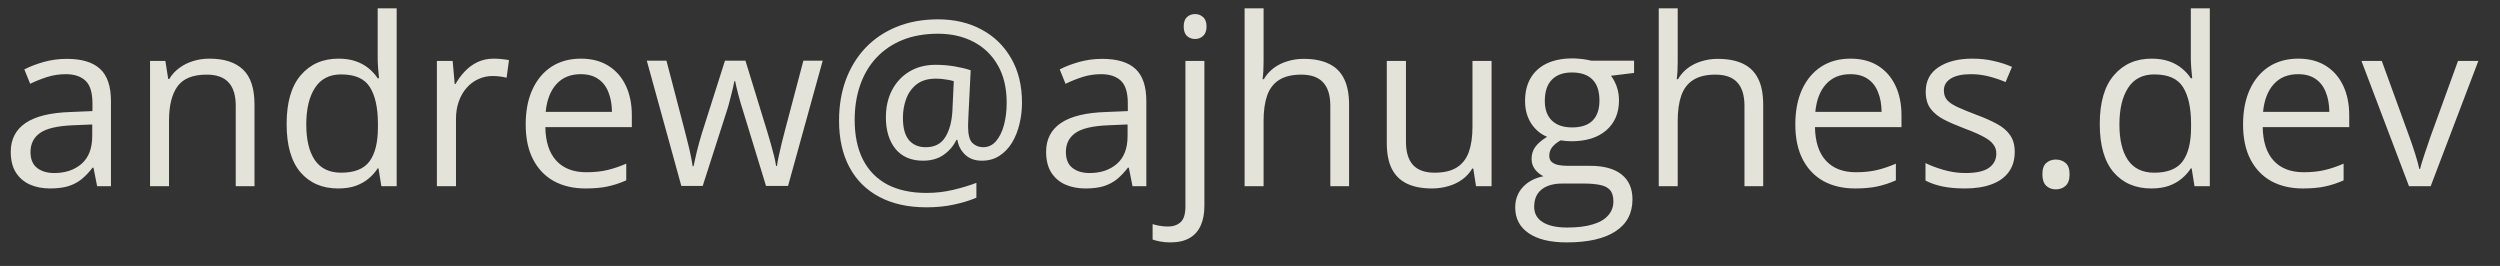 <svg width="94" height="10" viewBox="0 0 94 10" fill="none" xmlns="http://www.w3.org/2000/svg">
<rect x="0" y="0" width="94" height="10" fill="#333333" stroke="none"/>
<path d="M2.514 2.213C3.075 2.213 3.492 2.339 3.764 2.591C4.036 2.843 4.172 3.246 4.172 3.799V7H3.652L3.515 6.304H3.48C3.349 6.476 3.211 6.62 3.068 6.738C2.925 6.852 2.759 6.94 2.57 7C2.383 7.057 2.154 7.086 1.882 7.086C1.596 7.086 1.341 7.036 1.117 6.936C0.897 6.835 0.722 6.683 0.593 6.48C0.467 6.277 0.404 6.019 0.404 5.707C0.404 5.237 0.59 4.876 0.963 4.624C1.335 4.372 1.902 4.234 2.664 4.211L3.476 4.177V3.889C3.476 3.482 3.389 3.197 3.214 3.034C3.039 2.871 2.793 2.789 2.475 2.789C2.229 2.789 1.994 2.825 1.77 2.896C1.547 2.968 1.335 3.053 1.134 3.15L0.915 2.609C1.127 2.5 1.371 2.407 1.646 2.329C1.921 2.252 2.21 2.213 2.514 2.213ZM3.468 4.68L2.75 4.71C2.163 4.733 1.749 4.829 1.508 4.998C1.268 5.167 1.147 5.406 1.147 5.715C1.147 5.985 1.229 6.184 1.392 6.312C1.555 6.441 1.772 6.506 2.041 6.506C2.459 6.506 2.802 6.39 3.068 6.158C3.334 5.926 3.468 5.578 3.468 5.114V4.68ZM7.872 2.205C8.43 2.205 8.853 2.342 9.139 2.617C9.426 2.889 9.569 3.328 9.569 3.932V7H8.864V3.979C8.864 3.587 8.774 3.293 8.594 3.098C8.416 2.904 8.143 2.806 7.773 2.806C7.252 2.806 6.885 2.954 6.673 3.249C6.461 3.544 6.355 3.972 6.355 4.534V7H5.642V2.291H6.218L6.325 2.97H6.364C6.464 2.803 6.591 2.664 6.746 2.553C6.901 2.438 7.074 2.352 7.266 2.295C7.458 2.235 7.66 2.205 7.872 2.205ZM12.714 7.086C12.119 7.086 11.646 6.883 11.296 6.476C10.95 6.069 10.777 5.465 10.777 4.662C10.777 3.852 10.954 3.24 11.309 2.828C11.665 2.412 12.137 2.205 12.727 2.205C12.977 2.205 13.194 2.238 13.38 2.304C13.567 2.369 13.727 2.458 13.862 2.57C13.996 2.679 14.11 2.803 14.201 2.944H14.253C14.241 2.855 14.23 2.733 14.218 2.579C14.207 2.424 14.201 2.298 14.201 2.2V0.314H14.915V7H14.339L14.231 6.33H14.201C14.112 6.47 13.999 6.598 13.862 6.712C13.727 6.827 13.565 6.918 13.376 6.987C13.19 7.053 12.969 7.086 12.714 7.086ZM12.826 6.493C13.33 6.493 13.687 6.35 13.896 6.063C14.105 5.777 14.21 5.351 14.21 4.787V4.658C14.21 4.06 14.11 3.6 13.909 3.279C13.711 2.958 13.35 2.798 12.826 2.798C12.388 2.798 12.06 2.967 11.842 3.305C11.624 3.64 11.516 4.098 11.516 4.68C11.516 5.258 11.623 5.705 11.838 6.02C12.056 6.335 12.385 6.493 12.826 6.493ZM18.567 2.205C18.661 2.205 18.76 2.21 18.863 2.222C18.966 2.23 19.058 2.243 19.138 2.261L19.048 2.922C18.971 2.902 18.885 2.886 18.79 2.875C18.696 2.864 18.607 2.858 18.524 2.858C18.335 2.858 18.156 2.896 17.987 2.974C17.821 3.048 17.674 3.157 17.548 3.3C17.422 3.441 17.324 3.611 17.252 3.812C17.18 4.009 17.145 4.23 17.145 4.473V7H16.427V2.291H17.02L17.097 3.159H17.127C17.225 2.984 17.342 2.825 17.48 2.682C17.617 2.536 17.776 2.42 17.957 2.334C18.14 2.248 18.343 2.205 18.567 2.205ZM21.841 2.205C22.242 2.205 22.586 2.293 22.872 2.471C23.159 2.649 23.378 2.898 23.53 3.219C23.681 3.537 23.757 3.909 23.757 4.336V4.779H20.505C20.513 5.331 20.651 5.752 20.917 6.042C21.184 6.331 21.559 6.476 22.043 6.476C22.341 6.476 22.604 6.449 22.834 6.394C23.063 6.34 23.3 6.26 23.547 6.154V6.781C23.309 6.887 23.073 6.964 22.838 7.013C22.606 7.062 22.331 7.086 22.013 7.086C21.56 7.086 21.165 6.994 20.827 6.811C20.492 6.625 20.231 6.353 20.045 5.995C19.859 5.636 19.766 5.198 19.766 4.68C19.766 4.173 19.85 3.734 20.019 3.365C20.191 2.992 20.432 2.706 20.741 2.505C21.053 2.305 21.42 2.205 21.841 2.205ZM21.832 2.789C21.451 2.789 21.148 2.914 20.922 3.163C20.695 3.412 20.561 3.76 20.518 4.207H23.01C23.007 3.926 22.962 3.68 22.877 3.468C22.794 3.253 22.666 3.087 22.494 2.97C22.322 2.849 22.102 2.789 21.832 2.789ZM28.802 6.991L27.964 4.25C27.927 4.133 27.891 4.018 27.857 3.906C27.825 3.792 27.795 3.683 27.766 3.58C27.741 3.474 27.716 3.376 27.693 3.288C27.673 3.196 27.656 3.117 27.642 3.051H27.612C27.6 3.117 27.584 3.196 27.564 3.288C27.544 3.376 27.52 3.474 27.491 3.58C27.466 3.686 27.437 3.797 27.405 3.915C27.374 4.029 27.338 4.145 27.298 4.263L26.422 6.991H25.618L24.32 2.282H25.059L25.738 4.882C25.784 5.054 25.827 5.224 25.867 5.393C25.91 5.559 25.946 5.717 25.975 5.866C26.006 6.012 26.029 6.139 26.043 6.248H26.078C26.095 6.176 26.113 6.09 26.134 5.99C26.157 5.89 26.181 5.784 26.207 5.672C26.235 5.558 26.265 5.445 26.297 5.333C26.328 5.218 26.36 5.111 26.391 5.011L27.259 2.282H28.029L28.866 5.006C28.909 5.144 28.951 5.287 28.991 5.436C29.034 5.585 29.073 5.73 29.107 5.87C29.141 6.007 29.166 6.131 29.18 6.239H29.215C29.226 6.142 29.247 6.022 29.279 5.879C29.31 5.735 29.346 5.578 29.386 5.406C29.429 5.234 29.474 5.059 29.52 4.882L30.207 2.282H30.933L29.631 6.991H28.802ZM38.427 3.863C38.427 4.135 38.395 4.402 38.332 4.662C38.272 4.92 38.179 5.154 38.053 5.363C37.927 5.569 37.77 5.734 37.581 5.857C37.394 5.98 37.174 6.042 36.919 6.042C36.652 6.042 36.44 5.964 36.283 5.81C36.125 5.655 36.031 5.472 35.999 5.26H35.961C35.852 5.486 35.691 5.674 35.479 5.823C35.27 5.969 35.012 6.042 34.706 6.042C34.259 6.042 33.914 5.894 33.67 5.599C33.43 5.301 33.309 4.906 33.309 4.413C33.309 4.029 33.385 3.69 33.537 3.395C33.692 3.097 33.908 2.864 34.186 2.695C34.467 2.523 34.797 2.437 35.178 2.437C35.434 2.437 35.681 2.458 35.922 2.501C36.163 2.544 36.354 2.591 36.498 2.643L36.412 4.375C36.409 4.481 36.406 4.562 36.403 4.62C36.4 4.674 36.399 4.717 36.399 4.748C36.399 5.058 36.453 5.267 36.562 5.376C36.674 5.482 36.809 5.535 36.966 5.535C37.158 5.535 37.318 5.46 37.447 5.311C37.579 5.16 37.679 4.958 37.748 4.705C37.817 4.451 37.851 4.168 37.851 3.859C37.851 3.312 37.741 2.845 37.52 2.458C37.3 2.071 36.995 1.776 36.605 1.573C36.218 1.37 35.773 1.268 35.269 1.268C34.767 1.268 34.322 1.347 33.932 1.504C33.546 1.662 33.218 1.885 32.948 2.175C32.682 2.461 32.48 2.802 32.343 3.197C32.205 3.593 32.136 4.029 32.136 4.508C32.136 5.092 32.239 5.589 32.446 5.999C32.655 6.408 32.96 6.721 33.361 6.936C33.765 7.148 34.256 7.254 34.835 7.254C35.184 7.254 35.521 7.215 35.844 7.138C36.168 7.06 36.458 6.973 36.712 6.875V7.434C36.46 7.54 36.178 7.626 35.866 7.692C35.554 7.761 35.21 7.795 34.835 7.795C34.144 7.795 33.554 7.665 33.065 7.404C32.575 7.146 32.199 6.774 31.939 6.287C31.678 5.8 31.548 5.215 31.548 4.534C31.548 3.981 31.632 3.472 31.801 3.008C31.973 2.544 32.219 2.142 32.54 1.801C32.864 1.46 33.255 1.196 33.713 1.01C34.175 0.821 34.693 0.727 35.269 0.727C35.885 0.727 36.429 0.854 36.902 1.109C37.377 1.361 37.749 1.722 38.019 2.192C38.291 2.659 38.427 3.216 38.427 3.863ZM33.95 4.43C33.95 4.811 34.026 5.091 34.177 5.268C34.329 5.446 34.54 5.535 34.809 5.535C35.141 5.535 35.385 5.41 35.539 5.161C35.697 4.912 35.787 4.582 35.81 4.173L35.862 3.051C35.779 3.025 35.677 3.004 35.557 2.987C35.439 2.967 35.316 2.957 35.187 2.957C34.892 2.957 34.653 3.027 34.469 3.167C34.289 3.308 34.157 3.489 34.074 3.713C33.991 3.936 33.95 4.176 33.95 4.43ZM41.443 2.213C42.005 2.213 42.422 2.339 42.694 2.591C42.966 2.843 43.102 3.246 43.102 3.799V7H42.582L42.444 6.304H42.41C42.278 6.476 42.141 6.62 41.998 6.738C41.854 6.852 41.688 6.94 41.499 7C41.313 7.057 41.084 7.086 40.812 7.086C40.525 7.086 40.27 7.036 40.047 6.936C39.826 6.835 39.652 6.683 39.523 6.48C39.397 6.277 39.334 6.019 39.334 5.707C39.334 5.237 39.52 4.876 39.892 4.624C40.265 4.372 40.832 4.234 41.594 4.211L42.406 4.177V3.889C42.406 3.482 42.319 3.197 42.144 3.034C41.969 2.871 41.723 2.789 41.405 2.789C41.158 2.789 40.923 2.825 40.7 2.896C40.477 2.968 40.265 3.053 40.064 3.15L39.845 2.609C40.057 2.5 40.3 2.407 40.575 2.329C40.85 2.252 41.14 2.213 41.443 2.213ZM42.397 4.68L41.68 4.71C41.092 4.733 40.678 4.829 40.438 4.998C40.197 5.167 40.077 5.406 40.077 5.715C40.077 5.985 40.159 6.184 40.322 6.312C40.485 6.441 40.701 6.506 40.971 6.506C41.389 6.506 41.731 6.39 41.998 6.158C42.264 5.926 42.397 5.578 42.397 5.114V4.68ZM44.004 9.114C43.858 9.114 43.731 9.103 43.622 9.08C43.513 9.06 43.419 9.035 43.338 9.007V8.427C43.427 8.455 43.517 8.477 43.609 8.491C43.701 8.508 43.804 8.517 43.918 8.517C44.113 8.517 44.271 8.462 44.391 8.354C44.511 8.245 44.572 8.047 44.572 7.761V2.291H45.285V7.743C45.285 8.03 45.239 8.275 45.147 8.478C45.056 8.684 44.915 8.842 44.726 8.951C44.537 9.06 44.297 9.114 44.004 9.114ZM44.507 0.997C44.507 0.837 44.547 0.719 44.627 0.645C44.71 0.568 44.813 0.529 44.937 0.529C45.054 0.529 45.154 0.568 45.237 0.645C45.323 0.719 45.366 0.837 45.366 0.997C45.366 1.155 45.323 1.272 45.237 1.35C45.154 1.427 45.054 1.466 44.937 1.466C44.813 1.466 44.71 1.427 44.627 1.35C44.547 1.272 44.507 1.155 44.507 0.997ZM47.511 0.314V2.312C47.511 2.427 47.508 2.543 47.502 2.66C47.496 2.775 47.486 2.881 47.472 2.978H47.519C47.617 2.812 47.74 2.673 47.889 2.561C48.041 2.447 48.212 2.361 48.404 2.304C48.596 2.243 48.8 2.213 49.014 2.213C49.393 2.213 49.708 2.273 49.96 2.394C50.215 2.514 50.405 2.7 50.531 2.952C50.66 3.204 50.725 3.531 50.725 3.932V7H50.02V3.979C50.02 3.587 49.93 3.293 49.749 3.098C49.572 2.904 49.298 2.806 48.928 2.806C48.579 2.806 48.3 2.874 48.091 3.008C47.884 3.14 47.735 3.335 47.644 3.593C47.555 3.85 47.511 4.165 47.511 4.538V7H46.797V0.314H47.511ZM56.083 2.291V7H55.498L55.395 6.338H55.357C55.259 6.502 55.133 6.639 54.978 6.751C54.824 6.862 54.649 6.946 54.454 7C54.262 7.057 54.058 7.086 53.84 7.086C53.467 7.086 53.155 7.026 52.903 6.905C52.651 6.785 52.461 6.599 52.332 6.347C52.206 6.095 52.143 5.771 52.143 5.376V2.291H52.864V5.324C52.864 5.717 52.953 6.01 53.131 6.205C53.309 6.397 53.579 6.493 53.943 6.493C54.292 6.493 54.57 6.427 54.777 6.295C54.986 6.164 55.136 5.97 55.228 5.715C55.319 5.457 55.365 5.142 55.365 4.77V2.291H56.083ZM58.906 9.114C58.287 9.114 57.81 8.998 57.475 8.766C57.14 8.537 56.972 8.215 56.972 7.799C56.972 7.504 57.065 7.252 57.252 7.043C57.441 6.834 57.701 6.695 58.034 6.626C57.91 6.569 57.804 6.483 57.716 6.368C57.63 6.254 57.587 6.122 57.587 5.973C57.587 5.801 57.634 5.651 57.728 5.522C57.826 5.39 57.973 5.264 58.171 5.144C57.925 5.043 57.724 4.874 57.569 4.637C57.418 4.396 57.342 4.117 57.342 3.799C57.342 3.461 57.412 3.173 57.552 2.935C57.693 2.695 57.896 2.511 58.163 2.385C58.429 2.259 58.751 2.196 59.129 2.196C59.212 2.196 59.295 2.2 59.379 2.209C59.465 2.215 59.546 2.225 59.623 2.239C59.701 2.251 59.768 2.265 59.825 2.282H61.441V2.742L60.573 2.849C60.659 2.961 60.731 3.096 60.788 3.253C60.845 3.411 60.874 3.585 60.874 3.777C60.874 4.247 60.715 4.621 60.397 4.899C60.079 5.174 59.642 5.311 59.086 5.311C58.955 5.311 58.82 5.3 58.682 5.277C58.542 5.354 58.435 5.44 58.36 5.535C58.288 5.629 58.253 5.738 58.253 5.861C58.253 5.953 58.28 6.026 58.334 6.08C58.392 6.135 58.473 6.175 58.579 6.201C58.685 6.224 58.813 6.235 58.962 6.235H59.791C60.304 6.235 60.696 6.343 60.968 6.557C61.243 6.772 61.381 7.086 61.381 7.498C61.381 8.02 61.169 8.419 60.745 8.697C60.321 8.975 59.708 9.114 58.906 9.114ZM58.927 8.555C59.317 8.555 59.639 8.515 59.894 8.435C60.152 8.358 60.344 8.245 60.47 8.096C60.599 7.95 60.663 7.775 60.663 7.571C60.663 7.382 60.62 7.239 60.534 7.142C60.448 7.047 60.322 6.984 60.156 6.953C59.99 6.918 59.787 6.901 59.546 6.901H58.73C58.518 6.901 58.333 6.934 58.175 7C58.018 7.066 57.896 7.163 57.81 7.292C57.727 7.421 57.685 7.582 57.685 7.773C57.685 8.028 57.793 8.222 58.008 8.354C58.223 8.488 58.529 8.555 58.927 8.555ZM59.112 4.791C59.453 4.791 59.709 4.705 59.881 4.534C60.053 4.362 60.139 4.111 60.139 3.782C60.139 3.429 60.052 3.166 59.877 2.991C59.702 2.813 59.444 2.725 59.103 2.725C58.777 2.725 58.525 2.816 58.347 3C58.172 3.18 58.085 3.445 58.085 3.795C58.085 4.115 58.174 4.362 58.352 4.534C58.529 4.705 58.783 4.791 59.112 4.791ZM63.082 0.314V2.312C63.082 2.427 63.08 2.543 63.074 2.66C63.068 2.775 63.058 2.881 63.044 2.978H63.091C63.188 2.812 63.312 2.673 63.461 2.561C63.612 2.447 63.784 2.361 63.976 2.304C64.168 2.243 64.371 2.213 64.586 2.213C64.965 2.213 65.28 2.273 65.532 2.394C65.787 2.514 65.977 2.7 66.103 2.952C66.232 3.204 66.296 3.531 66.296 3.932V7H65.592V3.979C65.592 3.587 65.502 3.293 65.321 3.098C65.144 2.904 64.87 2.806 64.5 2.806C64.151 2.806 63.872 2.874 63.663 3.008C63.456 3.14 63.307 3.335 63.216 3.593C63.127 3.85 63.082 4.165 63.082 4.538V7H62.369V0.314H63.082ZM69.579 2.205C69.98 2.205 70.324 2.293 70.611 2.471C70.897 2.649 71.116 2.898 71.268 3.219C71.42 3.537 71.496 3.909 71.496 4.336V4.779H68.243C68.252 5.331 68.389 5.752 68.656 6.042C68.922 6.331 69.297 6.476 69.781 6.476C70.079 6.476 70.343 6.449 70.572 6.394C70.801 6.34 71.039 6.26 71.285 6.154V6.781C71.047 6.887 70.811 6.964 70.576 7.013C70.344 7.062 70.069 7.086 69.751 7.086C69.299 7.086 68.903 6.994 68.565 6.811C68.23 6.625 67.969 6.353 67.783 5.995C67.597 5.636 67.504 5.198 67.504 4.68C67.504 4.173 67.588 3.734 67.757 3.365C67.929 2.992 68.17 2.706 68.479 2.505C68.791 2.305 69.158 2.205 69.579 2.205ZM69.571 2.789C69.19 2.789 68.886 2.914 68.66 3.163C68.433 3.412 68.299 3.76 68.256 4.207H70.748C70.745 3.926 70.701 3.68 70.615 3.468C70.532 3.253 70.404 3.087 70.232 2.97C70.061 2.849 69.84 2.789 69.571 2.789ZM75.754 5.711C75.754 6.012 75.678 6.265 75.526 6.471C75.377 6.675 75.162 6.828 74.882 6.931C74.604 7.034 74.272 7.086 73.885 7.086C73.555 7.086 73.27 7.06 73.03 7.009C72.789 6.957 72.579 6.884 72.398 6.789V6.132C72.59 6.227 72.819 6.312 73.085 6.39C73.352 6.467 73.624 6.506 73.902 6.506C74.309 6.506 74.604 6.44 74.787 6.308C74.97 6.176 75.062 5.997 75.062 5.771C75.062 5.642 75.025 5.529 74.95 5.432C74.879 5.331 74.757 5.235 74.585 5.144C74.413 5.049 74.175 4.946 73.872 4.834C73.571 4.72 73.31 4.607 73.09 4.495C72.872 4.38 72.703 4.241 72.583 4.078C72.465 3.915 72.407 3.703 72.407 3.442C72.407 3.044 72.567 2.739 72.888 2.527C73.212 2.312 73.635 2.205 74.16 2.205C74.443 2.205 74.708 2.233 74.955 2.291C75.204 2.345 75.436 2.42 75.651 2.514L75.41 3.086C75.215 3.002 75.008 2.932 74.787 2.875C74.567 2.818 74.342 2.789 74.112 2.789C73.783 2.789 73.53 2.843 73.352 2.952C73.177 3.061 73.09 3.21 73.09 3.399C73.09 3.545 73.13 3.666 73.21 3.76C73.293 3.855 73.425 3.943 73.606 4.027C73.786 4.11 74.024 4.207 74.319 4.319C74.614 4.428 74.869 4.541 75.084 4.658C75.298 4.773 75.463 4.913 75.578 5.079C75.695 5.243 75.754 5.453 75.754 5.711ZM76.794 6.553C76.794 6.353 76.843 6.211 76.94 6.128C77.037 6.042 77.156 5.999 77.296 5.999C77.443 5.999 77.566 6.042 77.666 6.128C77.766 6.211 77.816 6.353 77.816 6.553C77.816 6.751 77.766 6.895 77.666 6.987C77.566 7.076 77.443 7.12 77.296 7.12C77.156 7.12 77.037 7.076 76.94 6.987C76.843 6.895 76.794 6.751 76.794 6.553ZM80.889 7.086C80.293 7.086 79.82 6.883 79.471 6.476C79.124 6.069 78.951 5.465 78.951 4.662C78.951 3.852 79.128 3.24 79.484 2.828C79.839 2.412 80.311 2.205 80.902 2.205C81.151 2.205 81.368 2.238 81.555 2.304C81.741 2.369 81.901 2.458 82.036 2.57C82.171 2.679 82.284 2.803 82.375 2.944H82.427C82.415 2.855 82.404 2.733 82.393 2.579C82.381 2.424 82.375 2.298 82.375 2.2V0.314H83.089V7H82.513L82.406 6.33H82.375C82.287 6.47 82.173 6.598 82.036 6.712C81.901 6.827 81.74 6.918 81.55 6.987C81.364 7.053 81.144 7.086 80.889 7.086ZM81 6.493C81.505 6.493 81.861 6.35 82.07 6.063C82.279 5.777 82.384 5.351 82.384 4.787V4.658C82.384 4.06 82.284 3.6 82.083 3.279C81.885 2.958 81.525 2.798 81 2.798C80.562 2.798 80.234 2.967 80.016 3.305C79.799 3.64 79.69 4.098 79.69 4.68C79.69 5.258 79.797 5.705 80.012 6.02C80.23 6.335 80.559 6.493 81 6.493ZM86.415 2.205C86.816 2.205 87.159 2.293 87.446 2.471C87.732 2.649 87.951 2.898 88.103 3.219C88.255 3.537 88.331 3.909 88.331 4.336V4.779H85.078C85.087 5.331 85.224 5.752 85.491 6.042C85.757 6.331 86.132 6.476 86.616 6.476C86.914 6.476 87.178 6.449 87.407 6.394C87.636 6.34 87.874 6.26 88.12 6.154V6.781C87.883 6.887 87.646 6.964 87.411 7.013C87.179 7.062 86.904 7.086 86.586 7.086C86.134 7.086 85.738 6.994 85.4 6.811C85.065 6.625 84.805 6.353 84.618 5.995C84.432 5.636 84.339 5.198 84.339 4.68C84.339 4.173 84.424 3.734 84.593 3.365C84.764 2.992 85.005 2.706 85.314 2.505C85.627 2.305 85.993 2.205 86.415 2.205ZM86.406 2.789C86.025 2.789 85.721 2.914 85.495 3.163C85.269 3.412 85.134 3.76 85.091 4.207H87.583C87.58 3.926 87.536 3.68 87.45 3.468C87.367 3.253 87.24 3.087 87.068 2.97C86.896 2.849 86.675 2.789 86.406 2.789ZM90.578 7L88.791 2.291H89.555L90.591 5.139C90.663 5.334 90.736 5.549 90.81 5.784C90.885 6.019 90.936 6.208 90.965 6.351H90.995C91.029 6.208 91.087 6.019 91.167 5.784C91.247 5.546 91.32 5.331 91.386 5.139L92.421 2.291H93.186L91.394 7H90.578Z" fill="#FFFFF5" fill-opacity="0.86"/>
</svg>
